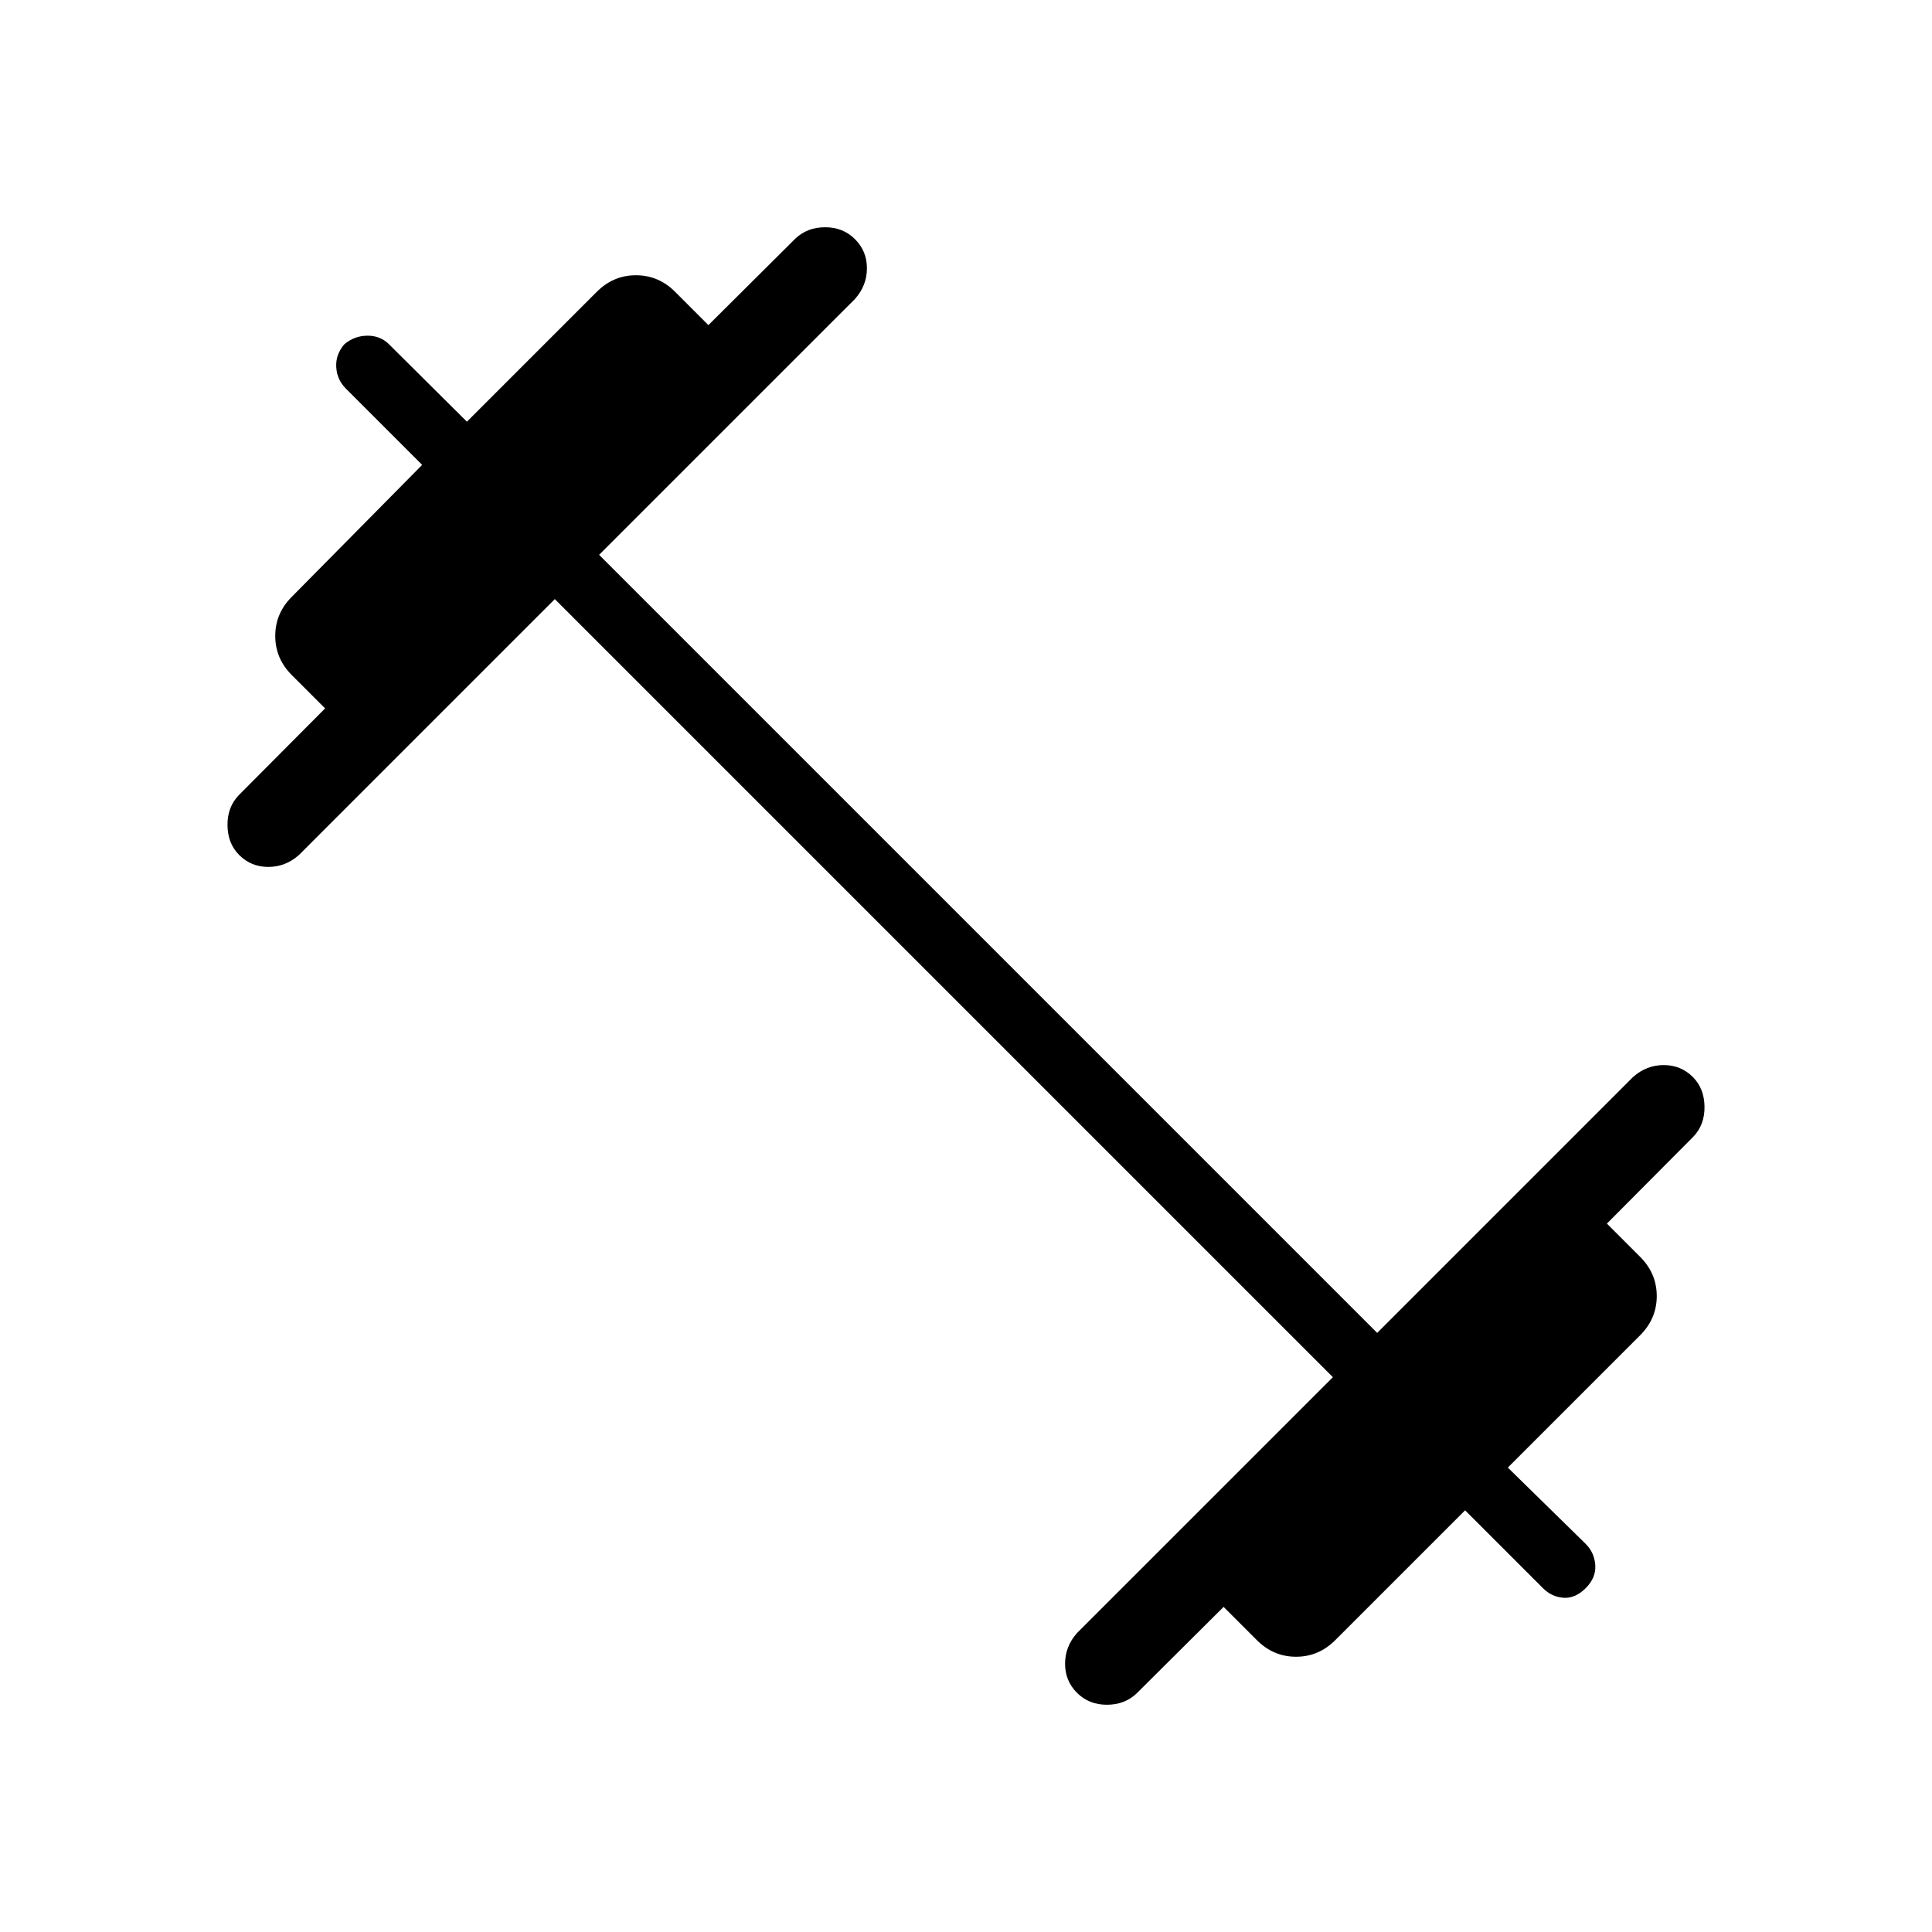 <svg xmlns="http://www.w3.org/2000/svg" height="48" viewBox="0 -960 960 960" width="48"><path d="M275.69-662.31 148.54-535.15q-6.69 5.92-15.23 5.92t-14.46-5.92q-5.7-5.7-5.81-14.73-.12-9.04 5.58-14.97L161.54-608 145-624.54q-8.23-8.23-8.23-19.46t8.23-19.46L209.77-729l-37.92-37.92q-4.39-4.39-4.77-10.62-.39-6.23 4-11.38 4.92-4.16 11.27-4.27 6.34-.12 10.73 4.04L232-750.46 296.54-815q8.23-8.23 19.46-8.23t19.46 8.23L352-798.46l43.15-42.92q5.93-5.7 14.85-5.7t14.85 5.93q5.92 5.92 5.92 14.46 0 8.54-5.92 15.23L297.69-684.31l386.62 386.62 127.15-127.16q6.69-5.92 15.23-5.92t14.46 5.92q5.7 5.7 5.81 14.73.12 9.04-5.58 14.97L798.46-352 815-335.46q8.23 8.23 8.23 19.46T815-296.54l-65.77 65.77 38.69 37.92q4.39 4.39 4.77 10.62.39 6.23-4.77 11.38-5.15 5.16-11 4.77-5.84-.38-10.23-4.77L728-209.54 663.46-145q-8.23 8.23-19.46 8.23T624.54-145L608-161.54l-43.15 42.92q-5.93 5.7-14.85 5.7t-14.85-5.93q-5.92-5.92-5.92-14.46 0-8.54 5.92-15.23l127.16-127.15-386.62-386.62Z"/></svg>